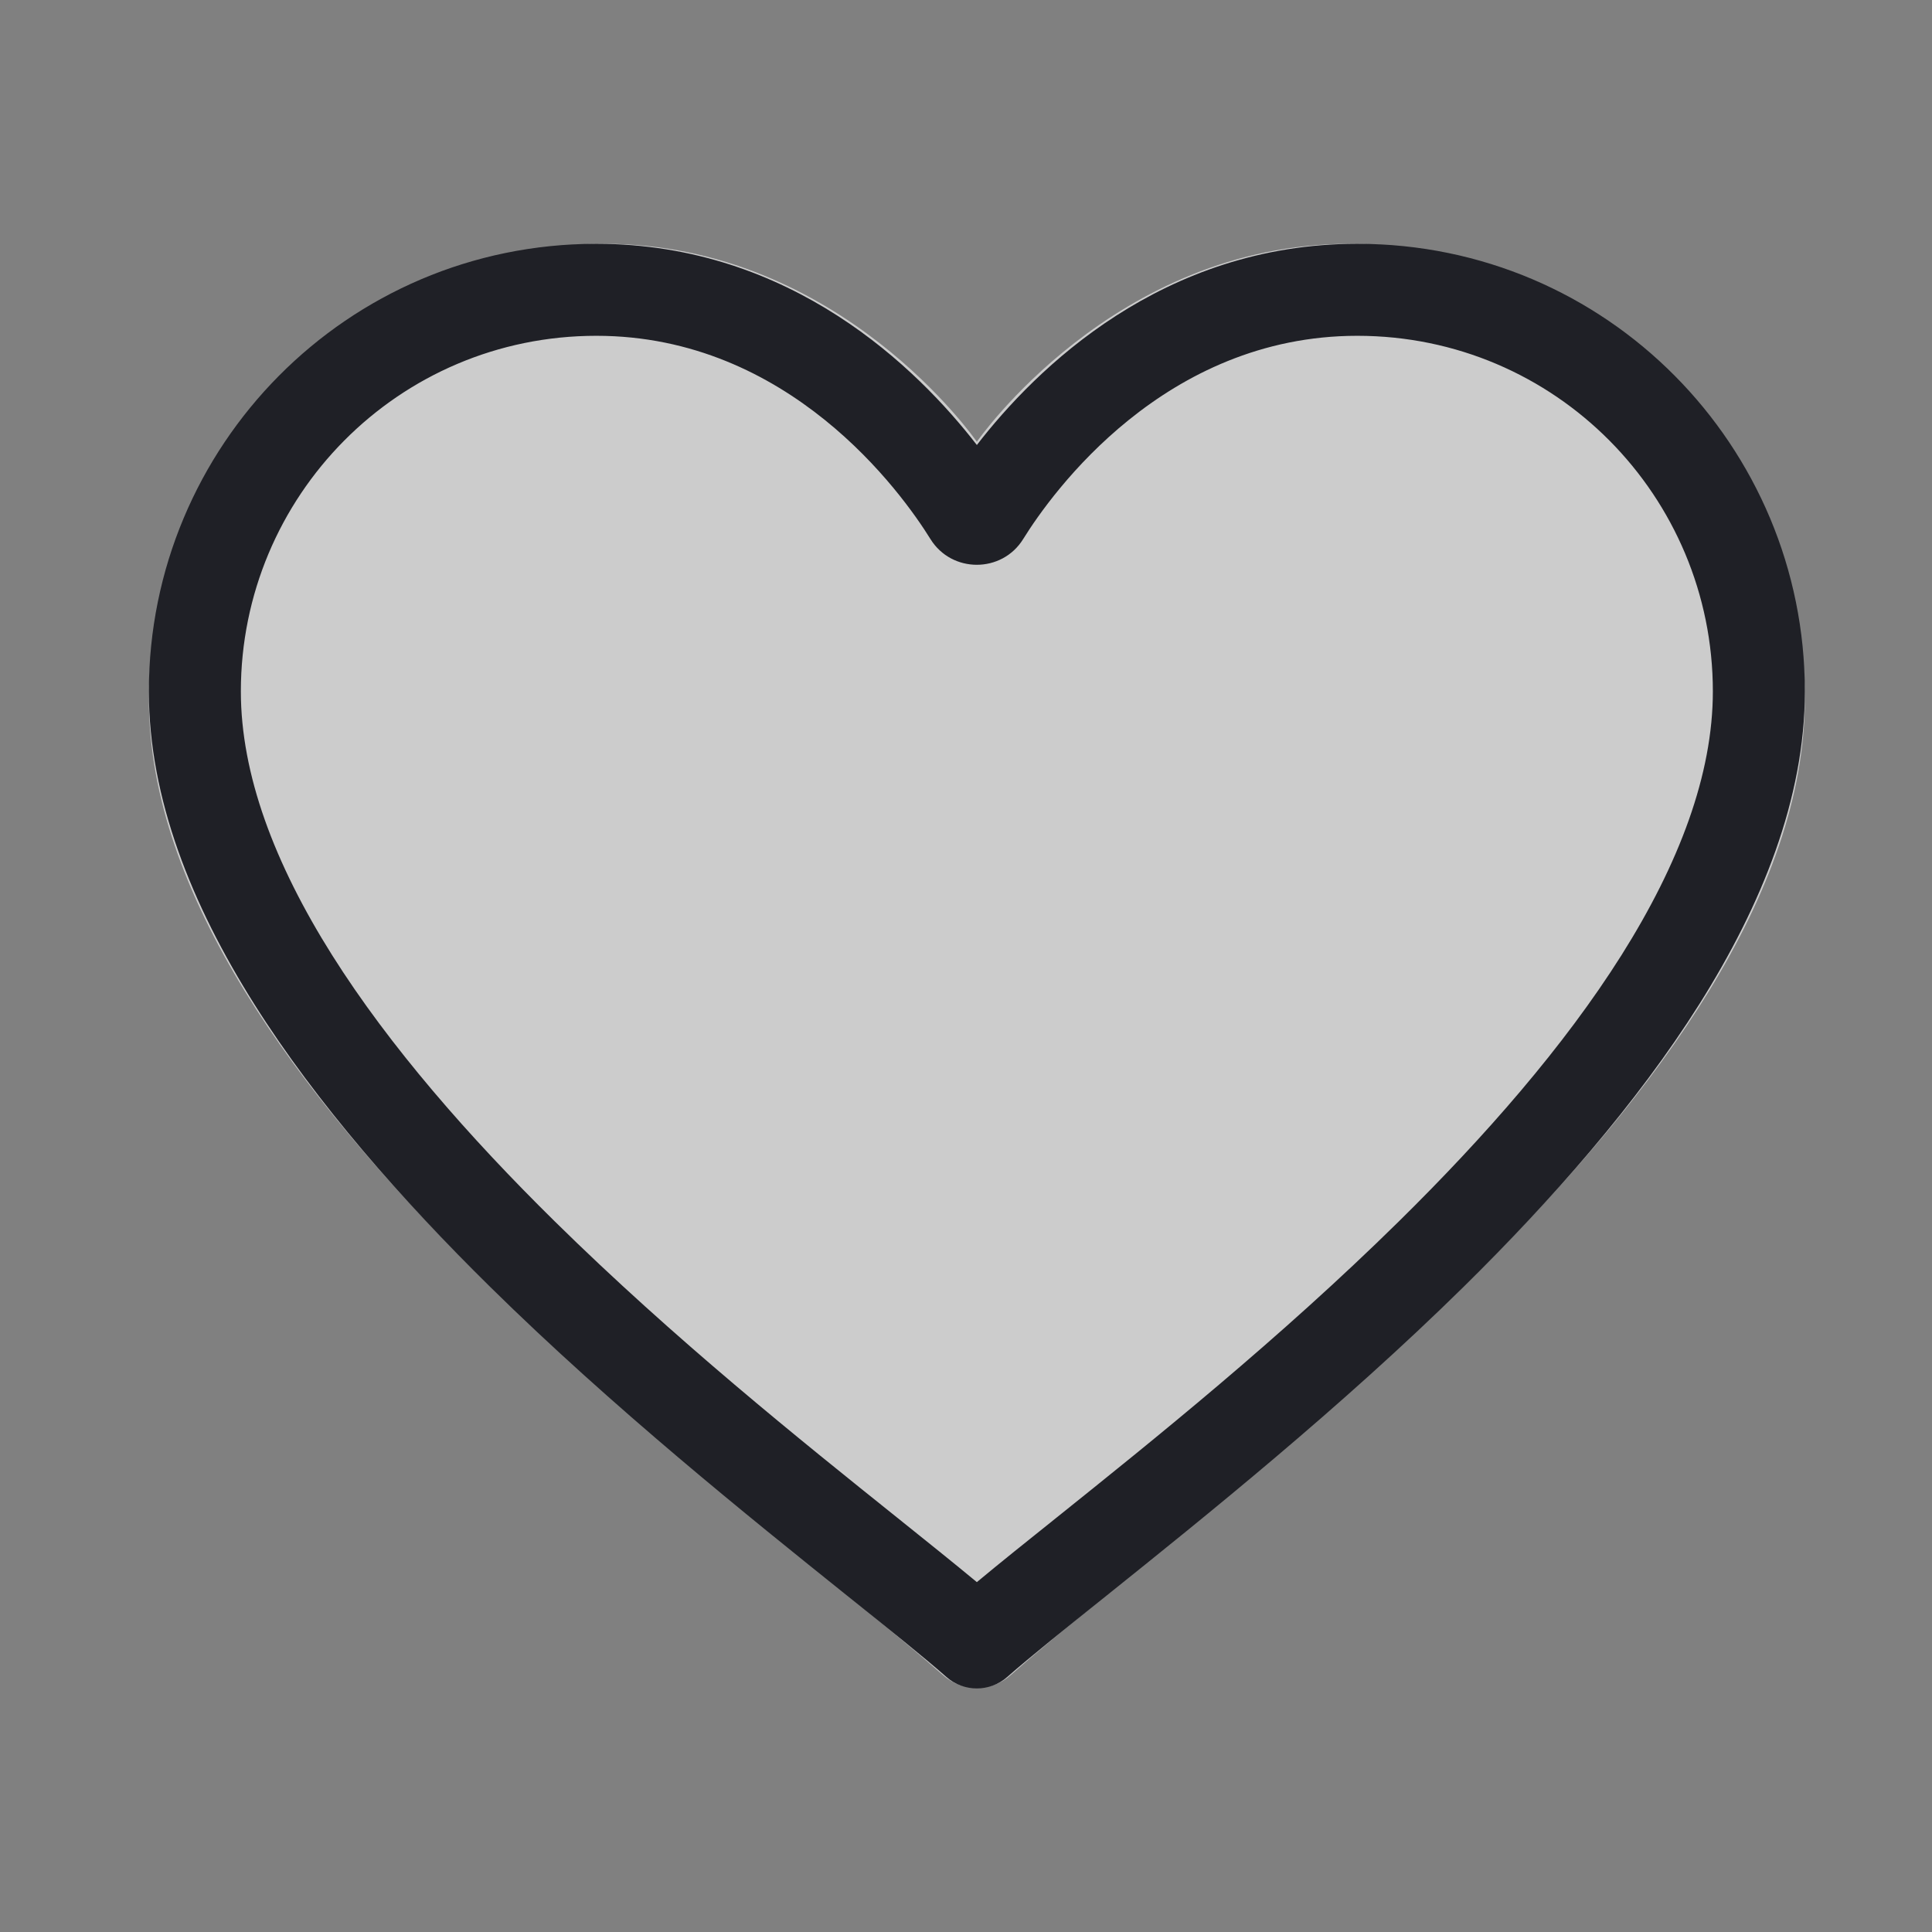 <svg width="21" height="21" viewBox="0 0 21 21" fill="none" xmlns="http://www.w3.org/2000/svg">
<rect x="0" y="0" width="21" height="21" fill="#808080" stroke="none"/>
<path d="M6.568 2.65C9.135 2.65 10.618 4.802 10.618 4.802C10.618 4.802 12.103 2.65 14.668 2.65C17.323 2.65 19.618 4.72 19.618 7.6C19.618 11.83 13.178 16.27 10.983 18.21C10.776 18.393 10.459 18.393 10.252 18.21C8.058 16.271 1.618 11.83 1.618 7.6C1.618 4.72 3.913 2.65 6.568 2.65Z" fill="white" fill-opacity="0.6"/>
<path d="M1.618 7.515C1.618 4.853 3.768 2.65 6.482 2.65C8.604 2.65 9.977 4.009 10.618 4.837C11.258 4.009 12.631 2.65 14.753 2.65C17.468 2.65 19.618 4.853 19.618 7.515C19.618 8.68 19.15 9.836 18.471 10.915C17.789 11.998 16.87 13.04 15.908 13.988C14.574 15.301 13.093 16.489 12.031 17.341C11.579 17.703 11.204 18.004 10.947 18.229C10.758 18.394 10.477 18.394 10.288 18.229C10.032 18.004 9.656 17.703 9.204 17.341C8.142 16.489 6.661 15.301 5.328 13.988C4.366 13.04 3.446 11.998 2.764 10.915C2.085 9.836 1.618 8.68 1.618 7.515ZM6.482 3.65C4.327 3.65 2.618 5.398 2.618 7.515C2.618 8.417 2.983 9.386 3.61 10.382C4.235 11.374 5.096 12.356 6.029 13.275C7.328 14.554 8.702 15.655 9.752 16.496C10.075 16.755 10.367 16.989 10.618 17.197C10.868 16.989 11.16 16.755 11.484 16.496C12.533 15.655 13.907 14.554 15.206 13.275C16.139 12.356 17 11.374 17.625 10.382C18.252 9.386 18.618 8.417 18.618 7.515C18.618 5.398 16.909 3.65 14.753 3.65C12.658 3.65 11.436 5.352 11.121 5.86C10.89 6.232 10.345 6.232 10.114 5.86C9.799 5.352 8.577 3.65 6.482 3.65Z" fill="#1F2026"/>
</svg>
